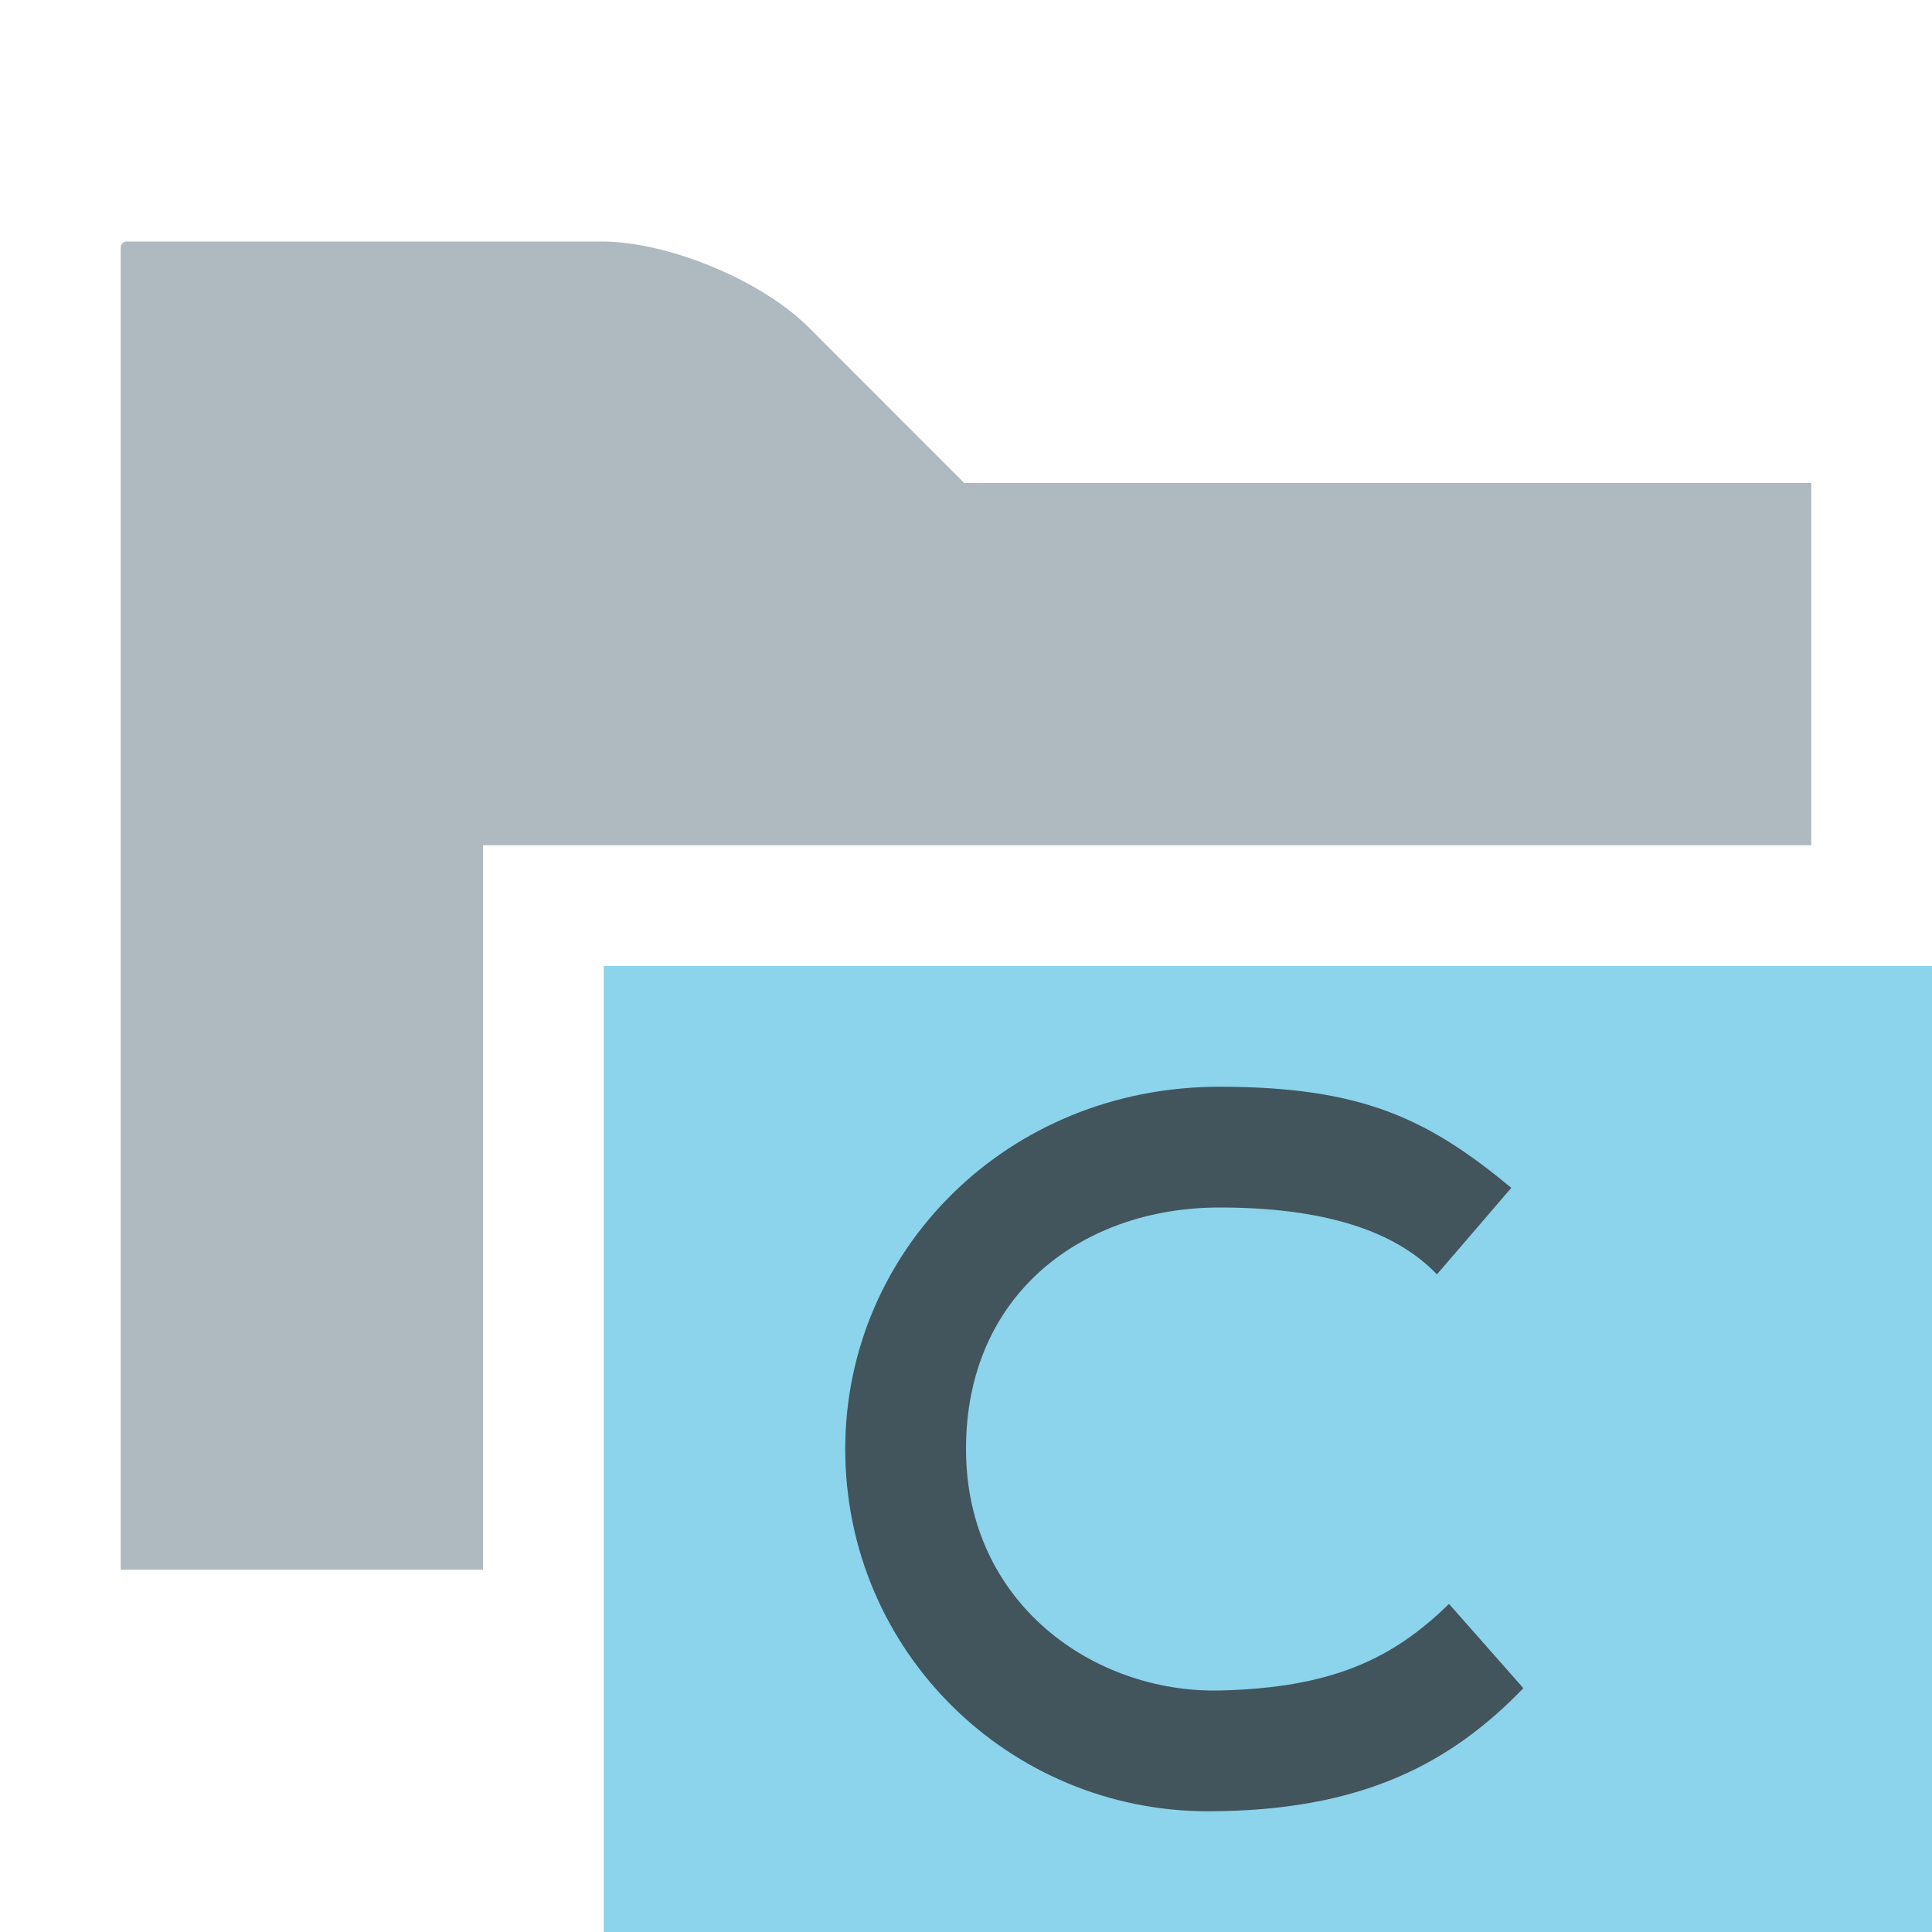 <svg xmlns="http://www.w3.org/2000/svg" width="16" height="16" viewBox="0 0 16 16"><rect id="frame" width="16" height="16" fill="none"/><g fill="none" fill-rule="evenodd"><path fill="#9AA7B0" fill-opacity=".8" d="M7.985 4L6.697 2.711C6.305 2.32 5.533 2 4.979 2H1.05a.05.05 0 0 0-.05.051V13h3V7h11V4H7.985z"/><path fill="#40B6E0" fill-opacity=".6" d="M5 16h11V8H5z"/><path fill="#231F20" fill-opacity=".7" d="M12 13.283c-.47.459-.972.695-1.9.717-1.039.022-2.1-.72-2.1-2 0-1.288.971-2 2.1-2 .848 0 1.448.185 1.8.554l.616-.717C11.83 9.27 11.288 9 10.098 9 8.34 9 7 10.358 7 12c0 1.682 1.364 3 3.002 3 1.29 0 2.021-.407 2.614-1.019L12 13.283z"/></g></svg>